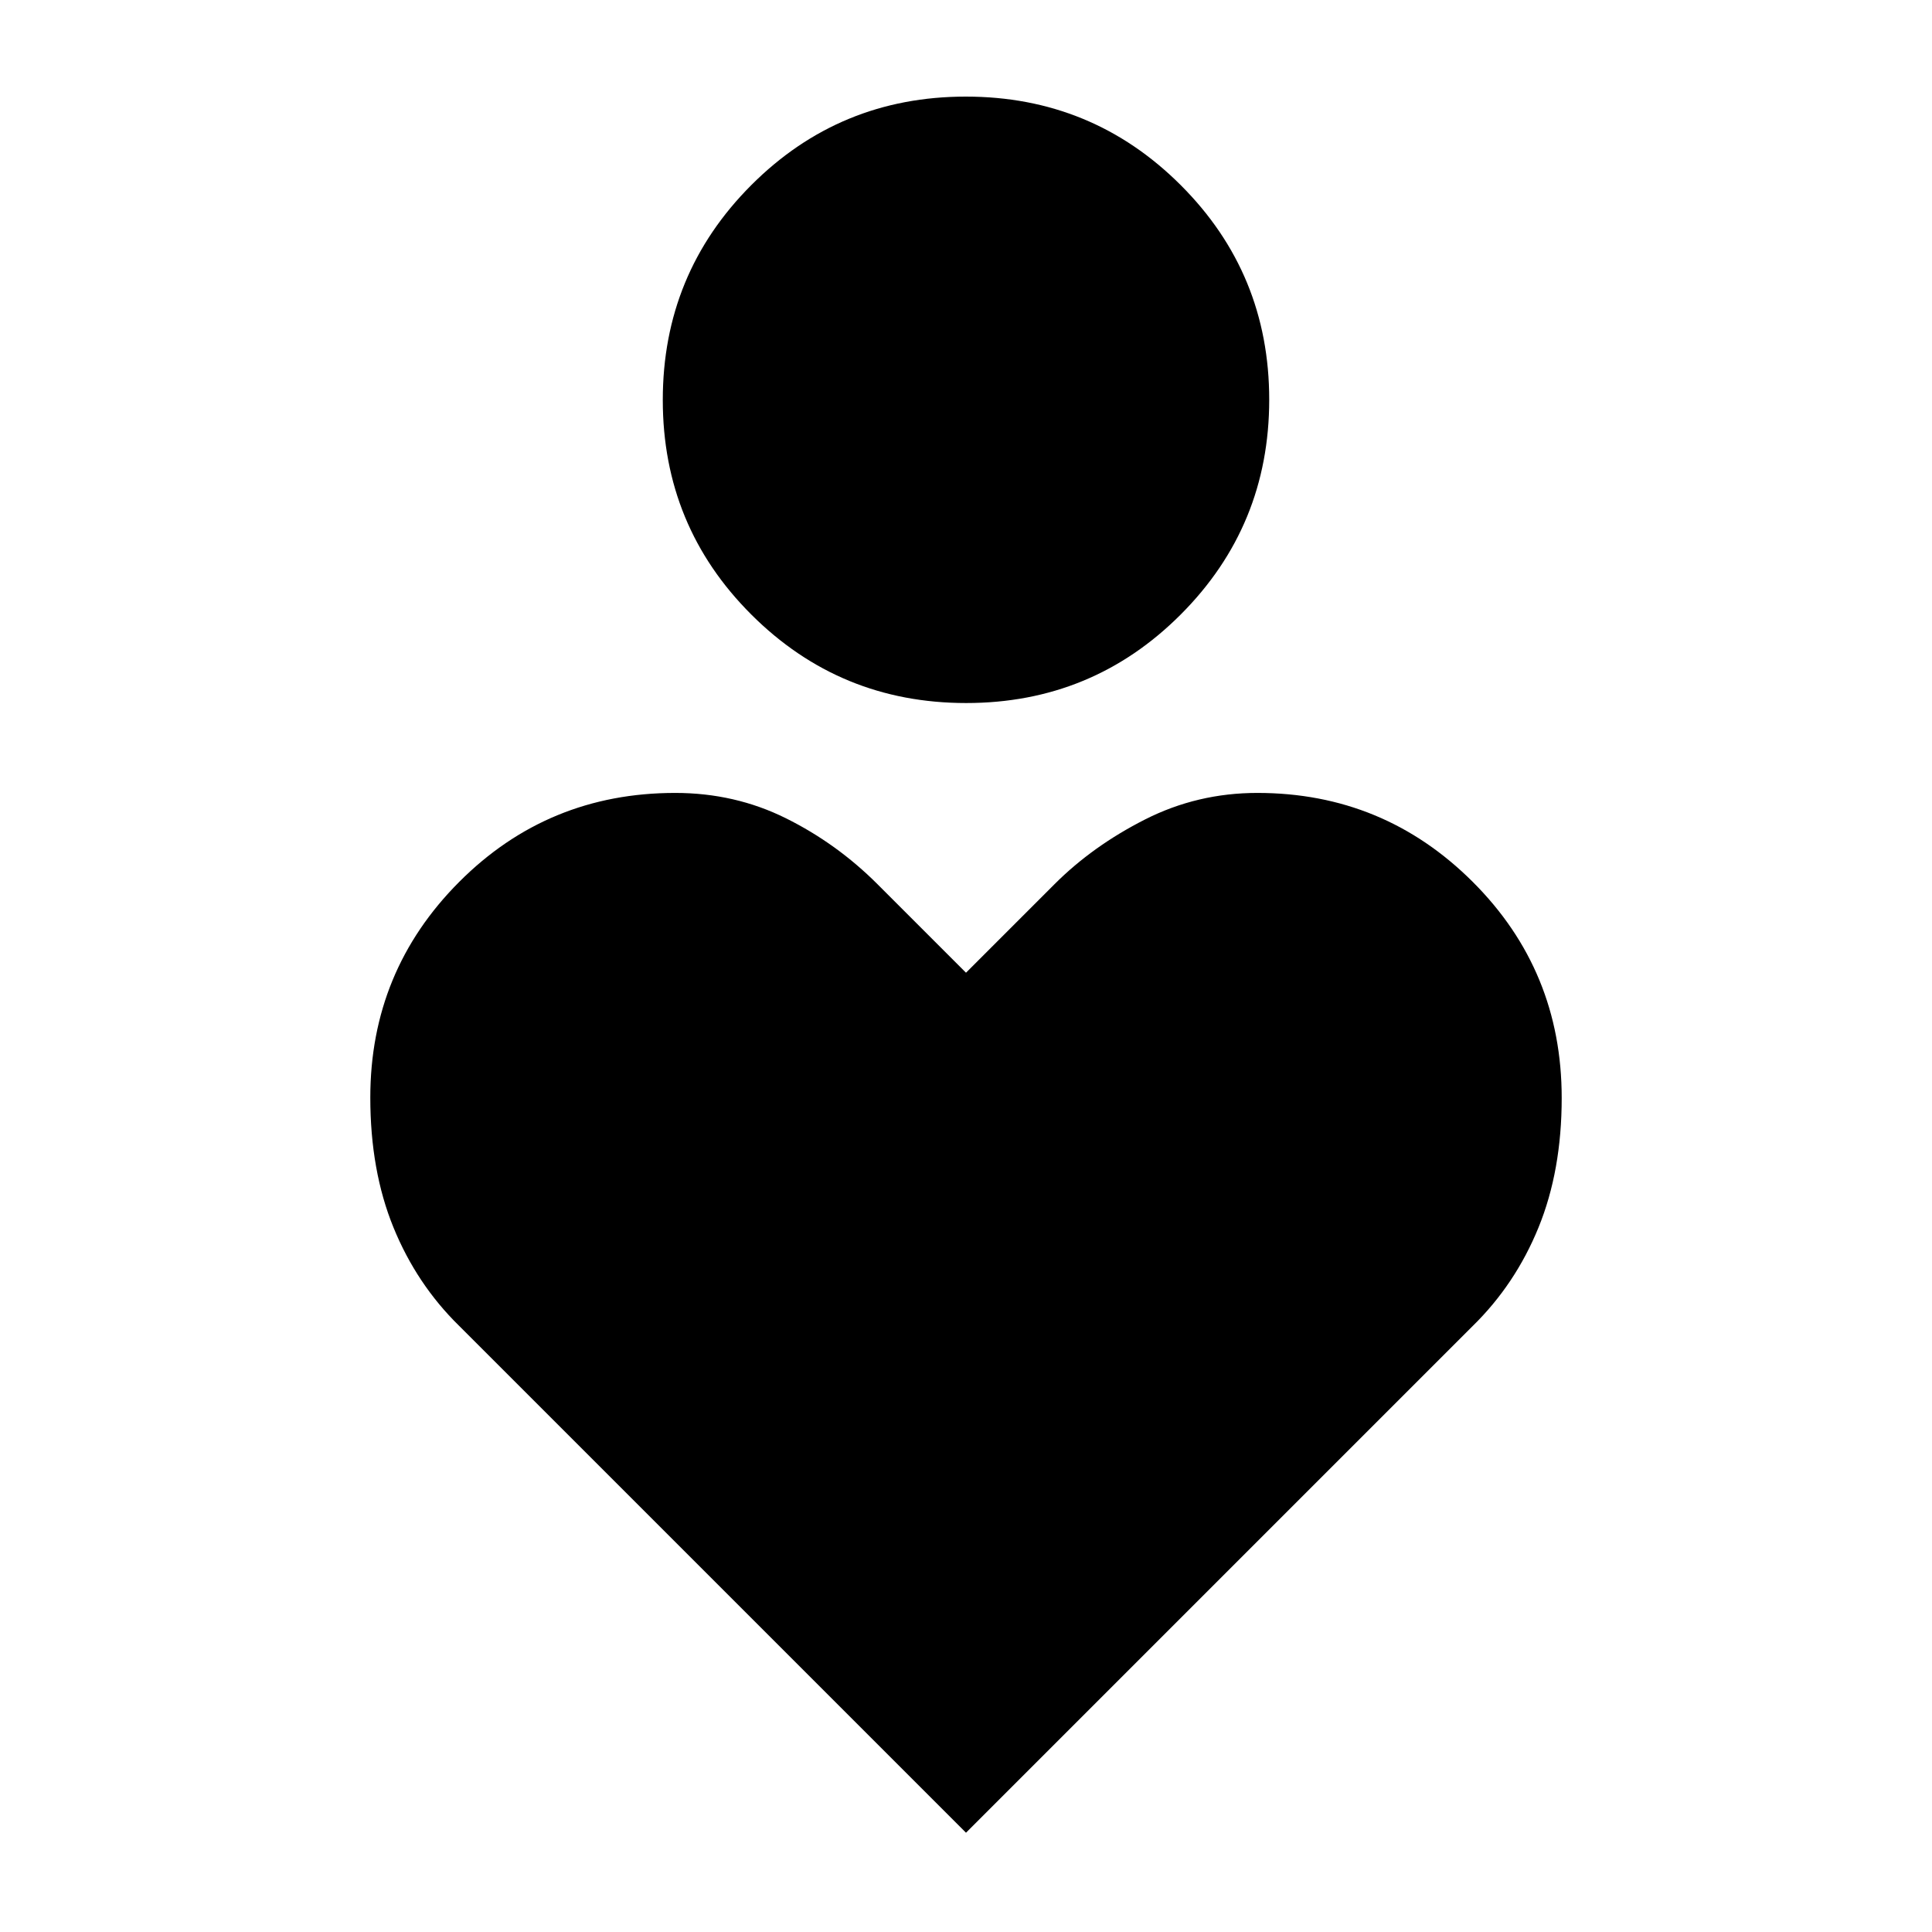 <svg xmlns="http://www.w3.org/2000/svg" height="40" viewBox="0 -960 960 960" width="40"><path d="M480.081-610.667q-62.709 0-106.728-43.938-44.019-43.938-44.019-106.647 0-62.71 43.938-106.729T479.919-912q62.709 0 106.728 43.939 44.019 43.938 44.019 106.647t-43.938 106.728q-43.938 44.019-106.647 44.019ZM480-49.334 228.154-301.18Q207-321.905 195.5-350.119 184-378.334 184-414.634q0-62.835 44.121-107.1Q272.241-566 335.487-566q29.656 0 54.989 12.572 25.333 12.571 45.524 32.761l44 44.001 44-44.001q19-19 45-32.166Q595-566 624.797-566q62.69 0 106.946 44.144Q776-477.712 776-414.432q0 36.098-11.5 64.313-11.5 28.214-32.654 48.939L480-49.334Z"/></svg>